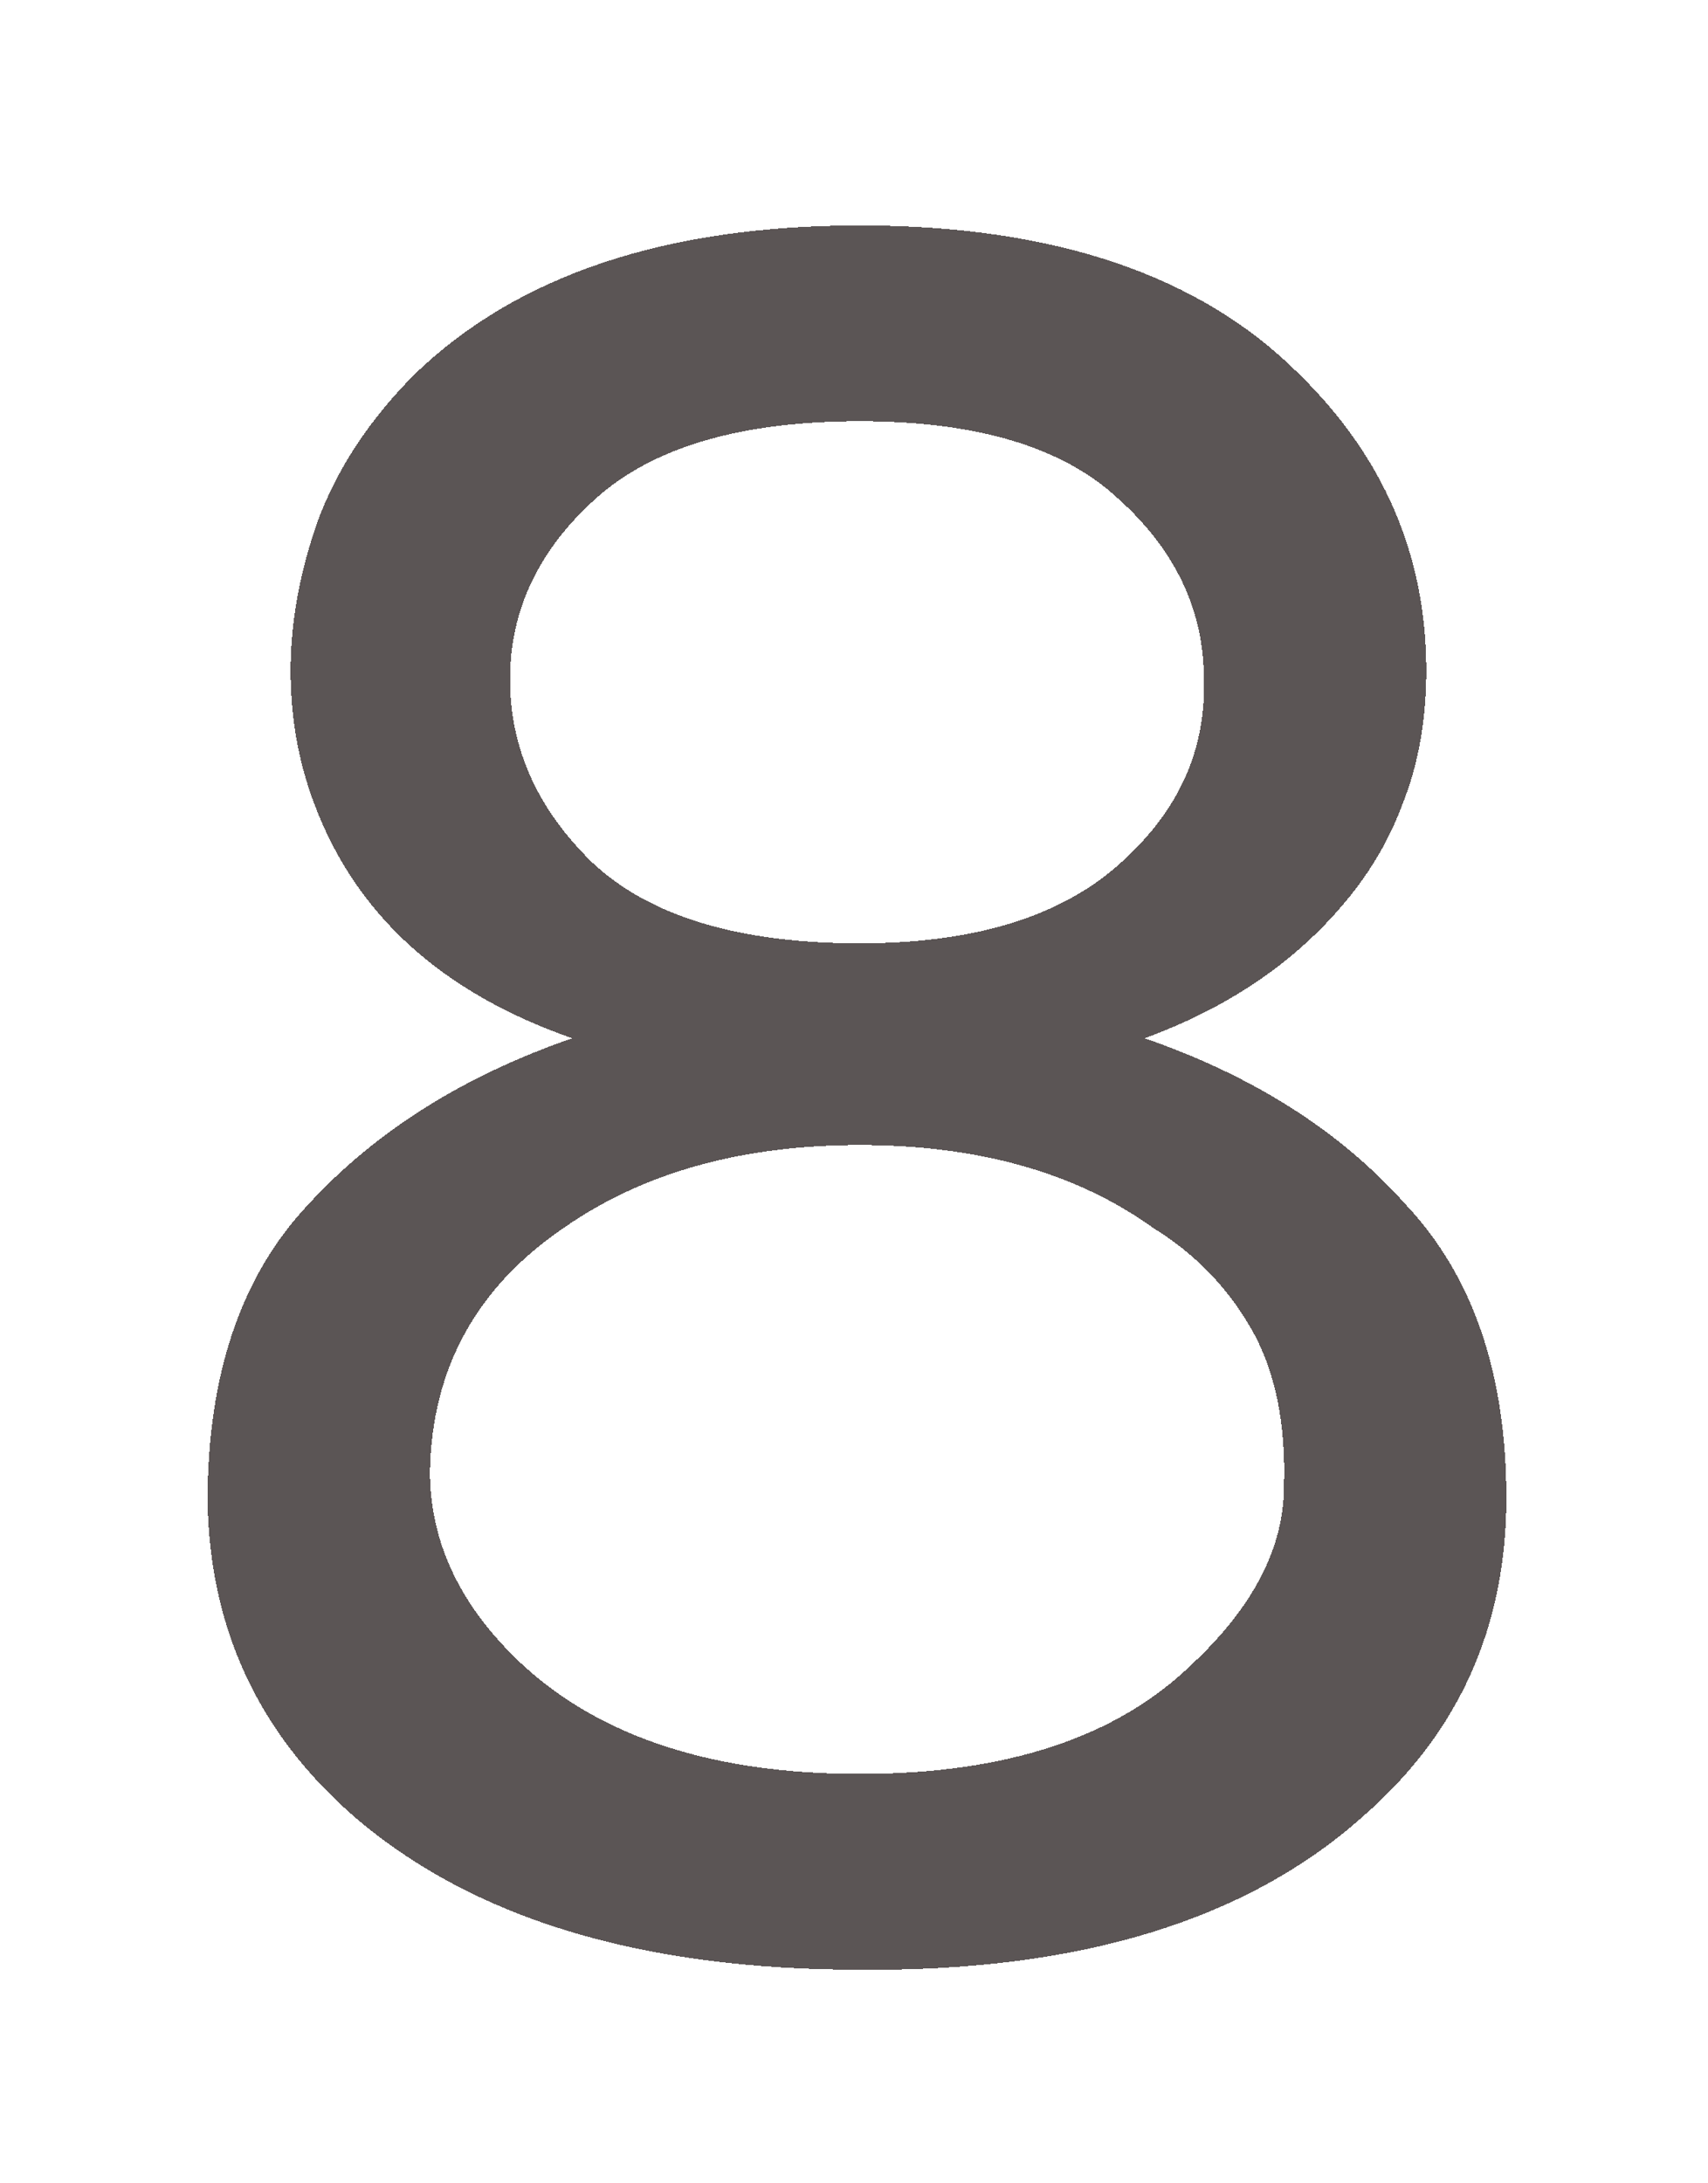 <svg width="36" height="46" viewBox="0 0 36 46" fill="none" xmlns="http://www.w3.org/2000/svg">
<g filter="url(#filter0_d_1_60)">
<path d="M30.062 10.125C30.062 11.167 29.896 12.104 29.562 12.938C29.271 13.729 28.833 14.458 28.25 15.125C27.208 16.333 25.833 17.25 24.125 17.875C26.417 18.667 28.25 19.833 29.625 21.375C31.042 22.875 31.75 24.938 31.75 27.562C31.75 30.271 30.75 32.5 28.75 34.25C26.292 36.458 22.75 37.542 18.125 37.5C13.5 37.5 9.938 36.417 7.438 34.25C5.438 32.5 4.417 30.292 4.375 27.625C4.375 24.958 5.083 22.875 6.5 21.375C7.917 19.833 9.771 18.667 12.062 17.875C9.312 16.917 7.5 15.271 6.625 12.938C6.292 12.062 6.125 11.125 6.125 10.125C6.125 9.125 6.312 8.083 6.688 7C7.104 5.875 7.792 4.833 8.75 3.875C10.917 1.792 14.042 0.75 18.125 0.75C22.208 0.75 25.292 1.792 27.375 3.875C29.167 5.625 30.062 7.708 30.062 10.125ZM18.125 33.375C21.208 33.375 23.542 32.604 25.125 31.062C26.417 29.854 27.062 28.604 27.062 27.312C27.104 25.979 26.875 24.875 26.375 24C25.875 23.125 25.188 22.417 24.312 21.875C22.688 20.708 20.625 20.125 18.125 20.125C15.625 20.125 13.542 20.708 11.875 21.875C10.042 23.125 9.104 24.833 9.062 27C9.062 28.5 9.708 29.854 11 31.062C12.667 32.604 15.042 33.375 18.125 33.375ZM18.125 15.875C20.667 15.875 22.562 15.25 23.812 14C24.896 12.958 25.417 11.729 25.375 10.312C25.375 8.854 24.771 7.583 23.562 6.5C22.396 5.417 20.583 4.875 18.125 4.875C15.625 4.875 13.771 5.417 12.562 6.5C11.354 7.583 10.75 8.854 10.75 10.312C10.75 11.771 11.333 13.062 12.5 14.188C13.708 15.312 15.583 15.875 18.125 15.875Z" fill="#140C0C" fill-opacity="0.45" shape-rendering="crispEdges"/>
<path d="M30.062 10.125C30.062 11.167 29.896 12.104 29.562 12.938C29.271 13.729 28.833 14.458 28.25 15.125C27.208 16.333 25.833 17.25 24.125 17.875C26.417 18.667 28.25 19.833 29.625 21.375C31.042 22.875 31.75 24.938 31.75 27.562C31.75 30.271 30.75 32.5 28.75 34.25C26.292 36.458 22.75 37.542 18.125 37.5C13.5 37.5 9.938 36.417 7.438 34.25C5.438 32.5 4.417 30.292 4.375 27.625C4.375 24.958 5.083 22.875 6.5 21.375C7.917 19.833 9.771 18.667 12.062 17.875C9.312 16.917 7.5 15.271 6.625 12.938C6.292 12.062 6.125 11.125 6.125 10.125C6.125 9.125 6.312 8.083 6.688 7C7.104 5.875 7.792 4.833 8.75 3.875C10.917 1.792 14.042 0.75 18.125 0.75C22.208 0.75 25.292 1.792 27.375 3.875C29.167 5.625 30.062 7.708 30.062 10.125ZM18.125 33.375C21.208 33.375 23.542 32.604 25.125 31.062C26.417 29.854 27.062 28.604 27.062 27.312C27.104 25.979 26.875 24.875 26.375 24C25.875 23.125 25.188 22.417 24.312 21.875C22.688 20.708 20.625 20.125 18.125 20.125C15.625 20.125 13.542 20.708 11.875 21.875C10.042 23.125 9.104 24.833 9.062 27C9.062 28.5 9.708 29.854 11 31.062C12.667 32.604 15.042 33.375 18.125 33.375ZM18.125 15.875C20.667 15.875 22.562 15.25 23.812 14C24.896 12.958 25.417 11.729 25.375 10.312C25.375 8.854 24.771 7.583 23.562 6.5C22.396 5.417 20.583 4.875 18.125 4.875C15.625 4.875 13.771 5.417 12.562 6.5C11.354 7.583 10.75 8.854 10.75 10.312C10.75 11.771 11.333 13.062 12.5 14.188C13.708 15.312 15.583 15.875 18.125 15.875Z" fill="#140C0C" fill-opacity="0.45" shape-rendering="crispEdges"/>
</g>
<defs>
<filter id="filter0_d_1_60" x="0.375" y="0.75" width="35.375" height="44.812" filterUnits="userSpaceOnUse" color-interpolation-filters="sRGB">
<feFlood flood-opacity="0" result="BackgroundImageFix"/>
<feColorMatrix in="SourceAlpha" type="matrix" values="0 0 0 0 0 0 0 0 0 0 0 0 0 0 0 0 0 0 127 0" result="hardAlpha"/>
<feOffset dy="4"/>
<feGaussianBlur stdDeviation="2"/>
<feComposite in2="hardAlpha" operator="out"/>
<feColorMatrix type="matrix" values="0 0 0 0 0 0 0 0 0 0 0 0 0 0 0 0 0 0 0.25 0"/>
<feBlend mode="normal" in2="BackgroundImageFix" result="effect1_dropShadow_1_60"/>
<feBlend mode="normal" in="SourceGraphic" in2="effect1_dropShadow_1_60" result="shape"/>
</filter>
</defs>
</svg>
